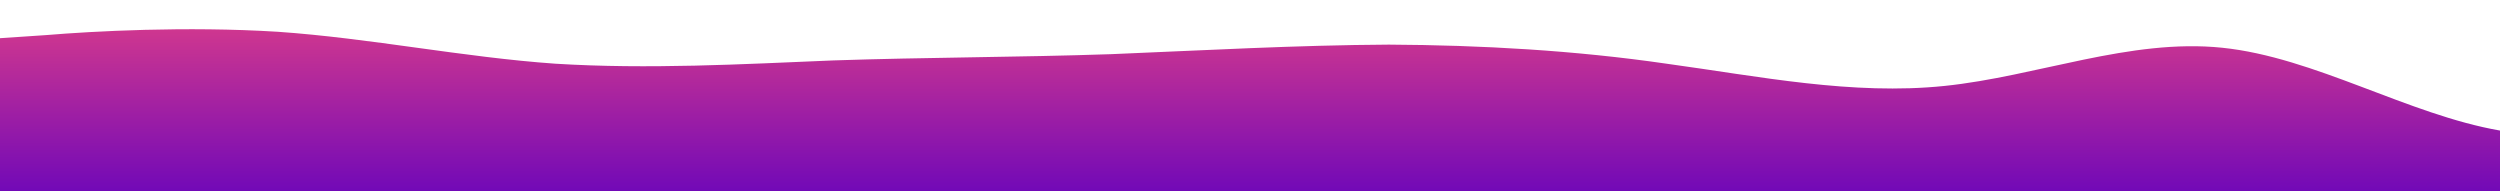 <?xml version="1.0" standalone="no"?>
<svg xmlns:xlink="http://www.w3.org/1999/xlink" id="wave" style="transform:rotate(0deg); transition: 0.3s" viewBox="0 0 1440 110" version="1.1" xmlns="http://www.w3.org/2000/svg"><defs><linearGradient id="sw-gradient-0" x1="0" x2="0" y1="1" y2="0"><stop stop-color="rgba(114, 9, 183, 1)" offset="0%"/><stop stop-color="rgba(223.445, 62.524, 136.088, 1)" offset="100%"/></linearGradient></defs><path style="transform:translate(0, 0px); opacity:1" fill="url(#sw-gradient-0)" d="M0,22L26.7,20.2C53.3,18,107,15,160,18.3C213.3,22,267,33,320,36.7C373.3,40,427,37,480,34.8C533.3,33,587,33,640,31.2C693.3,29,747,26,800,25.7C853.3,26,907,29,960,36.7C1013.3,44,1067,55,1120,49.5C1173.3,44,1227,22,1280,27.5C1333.3,33,1387,66,1440,75.2C1493.3,84,1547,70,1600,66C1653.3,62,1707,70,1760,69.7C1813.3,70,1867,62,1920,62.3C1973.3,62,2027,70,2080,60.5C2133.3,51,2187,26,2240,12.8C2293.3,0,2347,0,2400,7.3C2453.3,15,2507,29,2560,45.8C2613.3,62,2667,81,2720,77C2773.3,73,2827,48,2880,40.3C2933.3,33,2987,44,3040,53.2C3093.3,62,3147,70,3200,60.5C3253.3,51,3307,26,3360,29.3C3413.3,33,3467,66,3520,69.7C3573.3,73,3627,48,3680,47.7C3733.3,48,3787,73,3813,86.2L3840,99L3840,110L3813.3,110C3786.7,110,3733,110,3680,110C3626.7,110,3573,110,3520,110C3466.7,110,3413,110,3360,110C3306.7,110,3253,110,3200,110C3146.7,110,3093,110,3040,110C2986.7,110,2933,110,2880,110C2826.7,110,2773,110,2720,110C2666.7,110,2613,110,2560,110C2506.7,110,2453,110,2400,110C2346.7,110,2293,110,2240,110C2186.7,110,2133,110,2080,110C2026.7,110,1973,110,1920,110C1866.7,110,1813,110,1760,110C1706.7,110,1653,110,1600,110C1546.7,110,1493,110,1440,110C1386.7,110,1333,110,1280,110C1226.7,110,1173,110,1120,110C1066.7,110,1013,110,960,110C906.7,110,853,110,800,110C746.7,110,693,110,640,110C586.7,110,533,110,480,110C426.7,110,373,110,320,110C266.7,110,213,110,160,110C106.7,110,53,110,27,110L0,110Z"/></svg>